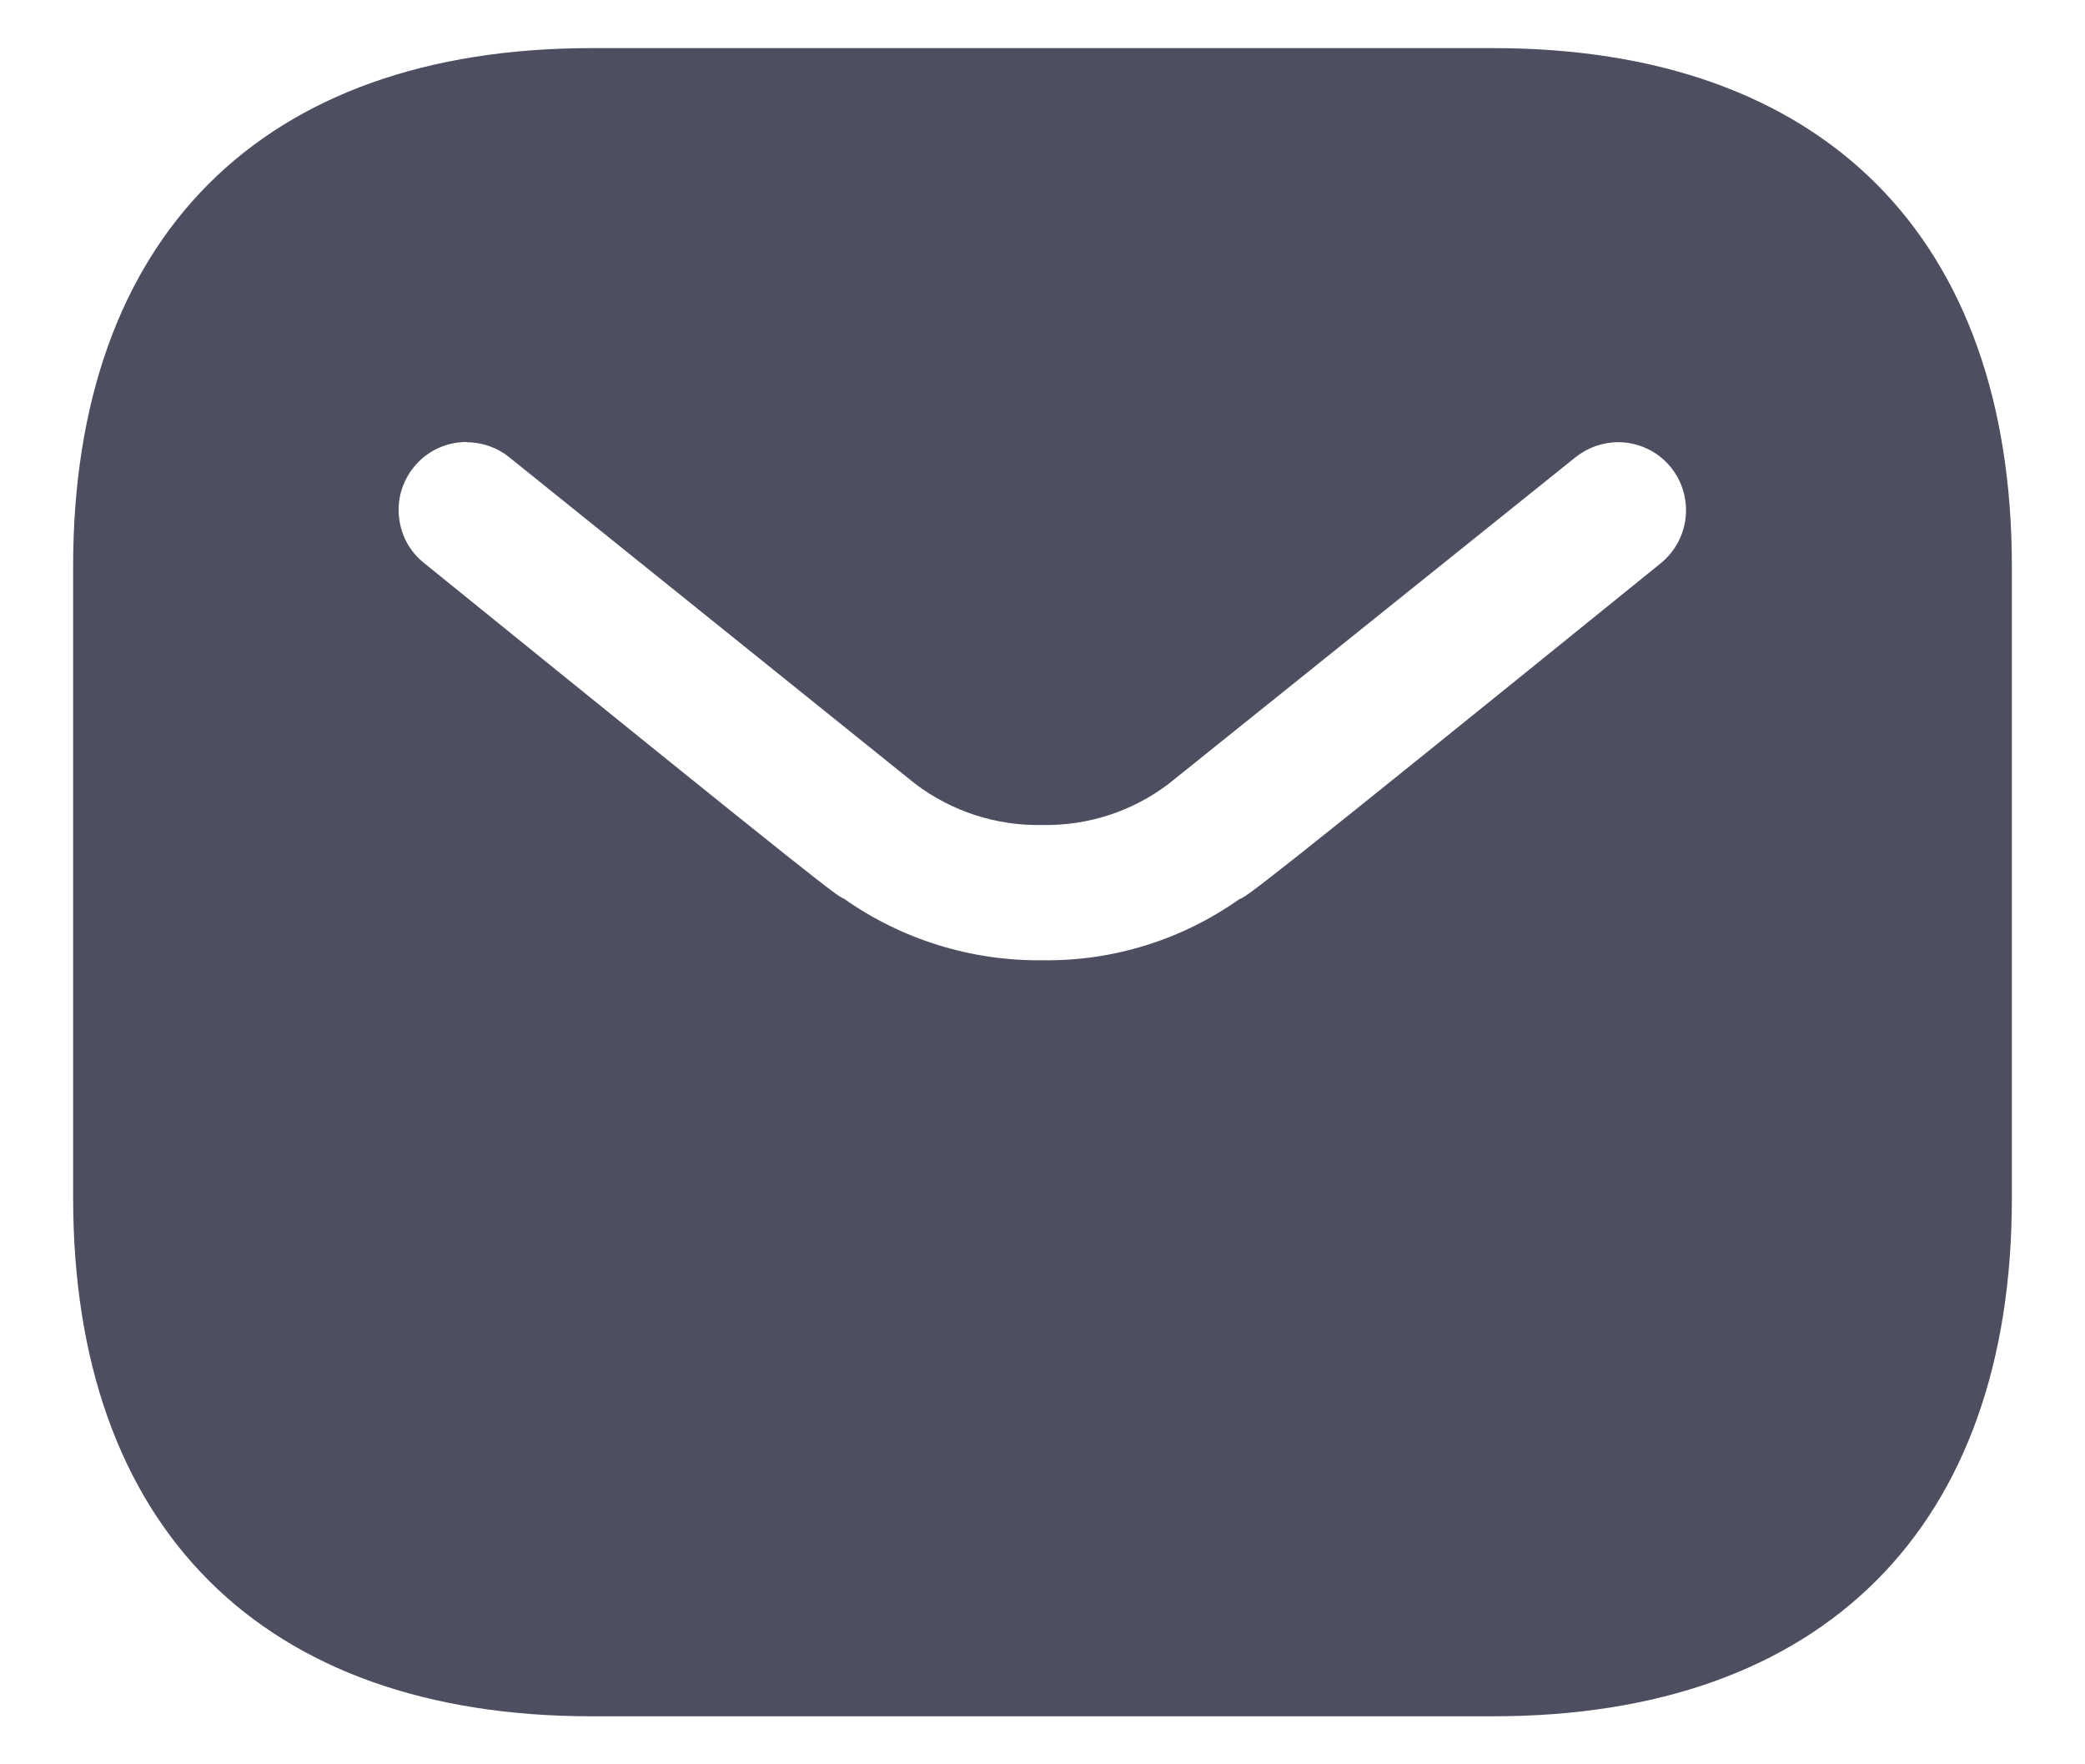 <svg width="26" height="22" viewBox="0 0 26 22" fill="none" xmlns="http://www.w3.org/2000/svg">
<path d="M18.622 21.401H7.376C3.268 21.401 0.912 19.044 0.912 14.934V7.064C0.912 2.956 3.268 0.6 7.376 0.6H18.622C22.732 0.6 25.088 2.956 25.088 7.064V14.934C25.092 19.044 22.733 21.401 18.622 21.401ZM5.819 5.511C5.693 5.511 5.568 5.539 5.453 5.593C5.339 5.648 5.239 5.727 5.159 5.826C5.089 5.913 5.037 6.012 5.005 6.119C4.973 6.226 4.964 6.338 4.976 6.449C4.987 6.559 5.02 6.667 5.073 6.765C5.127 6.863 5.198 6.949 5.285 7.018C10.395 11.157 10.44 11.174 10.521 11.204C11.245 11.715 12.112 11.984 12.998 11.974C13.878 11.987 14.738 11.719 15.456 11.211C15.546 11.18 15.596 11.164 20.714 7.02C20.887 6.877 20.997 6.673 21.02 6.45C21.043 6.227 20.978 6.004 20.838 5.83C20.759 5.731 20.658 5.651 20.544 5.597C20.43 5.542 20.305 5.514 20.179 5.514C19.985 5.514 19.797 5.581 19.645 5.703L14.573 9.774C14.119 10.119 13.563 10.299 12.994 10.287C12.425 10.299 11.867 10.118 11.413 9.774L6.352 5.703C6.202 5.581 6.013 5.514 5.819 5.515V5.511Z" fill="#4D4F60"/>
</svg>
